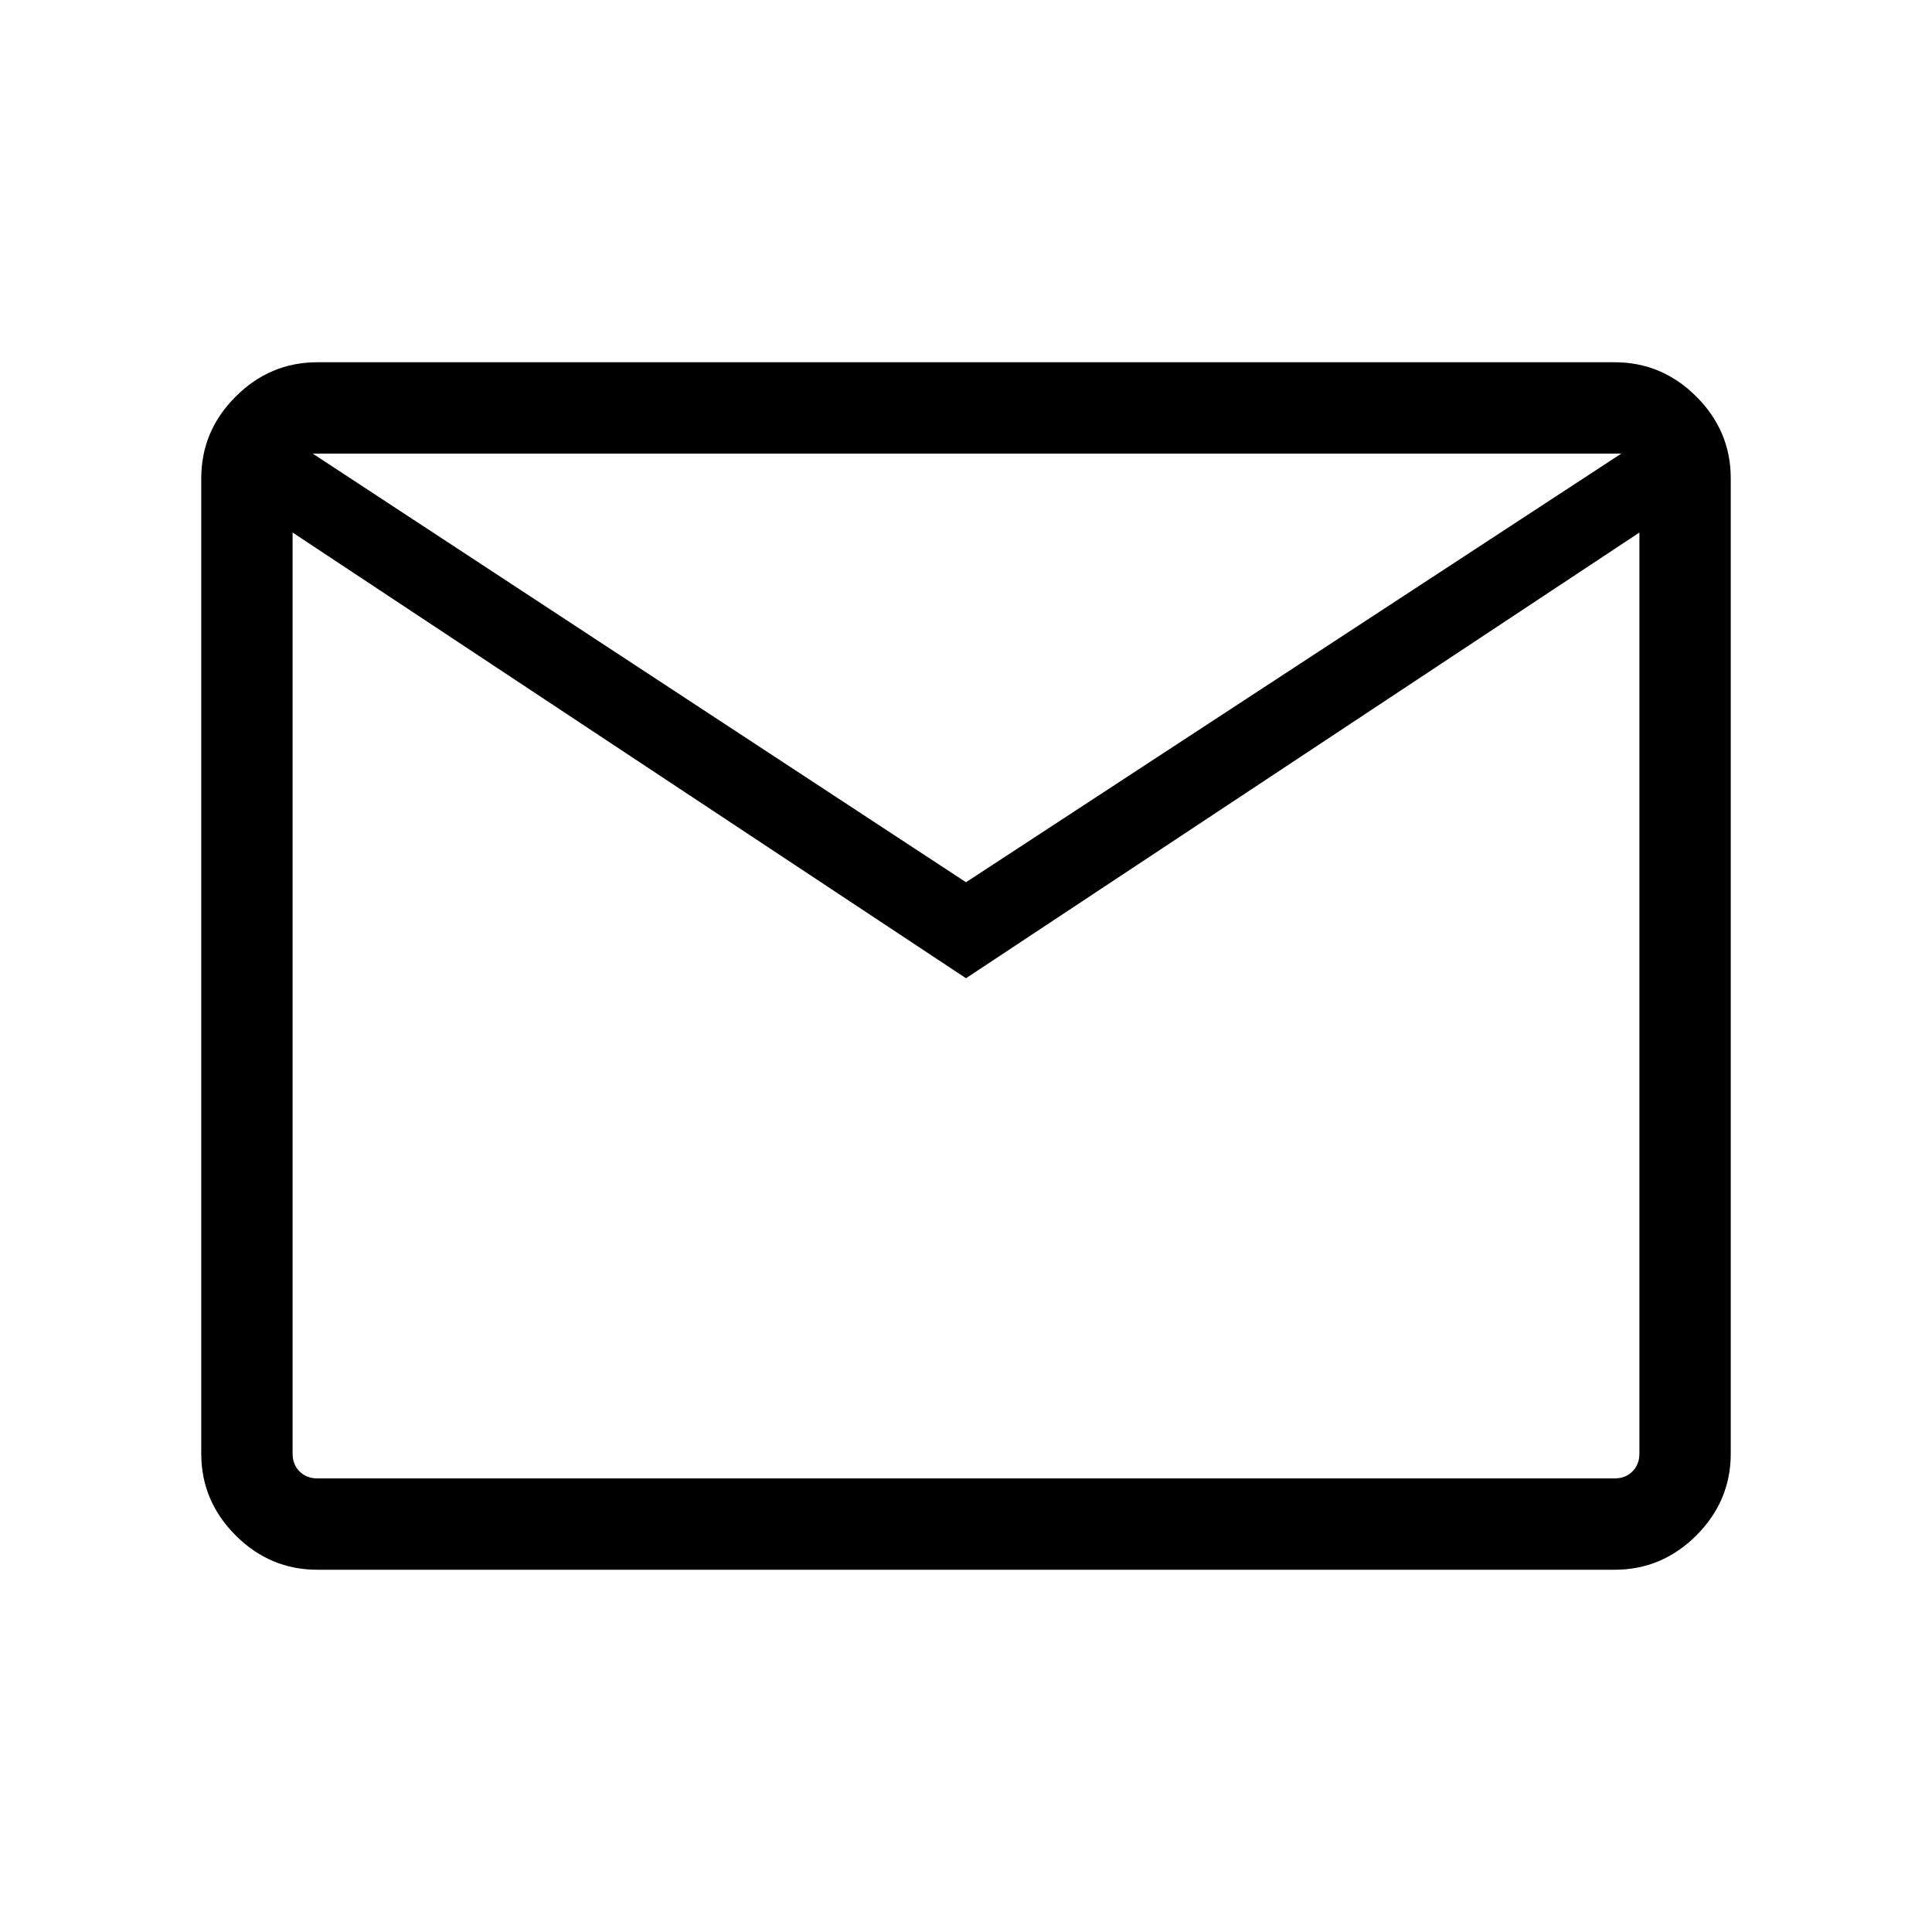 <svg xmlns="http://www.w3.org/2000/svg" height="48px" viewBox="0 -960 960 960" width="48px" fill="#000"><path d="M157.69-180q-23.53 0-40.61-17.08T100-237.69v-484.62q0-23.53 17.08-40.61T157.69-780h644.62q23.53 0 40.61 17.08T860-722.31v484.62q0 23.53-17.08 40.61T802.31-180H157.69ZM480-473.92 145.39-695.39v457.7q0 5.38 3.46 8.84t8.84 3.46h644.62q5.38 0 8.84-3.46t3.46-8.84v-457.7L480-473.92Zm0-47.7 325.61-212.99H155.39L480-521.62ZM145.39-695.39v-39.22V-237.69q0 5.38 3.46 8.84t8.84 3.46h-12.3v-470Z"/></svg>